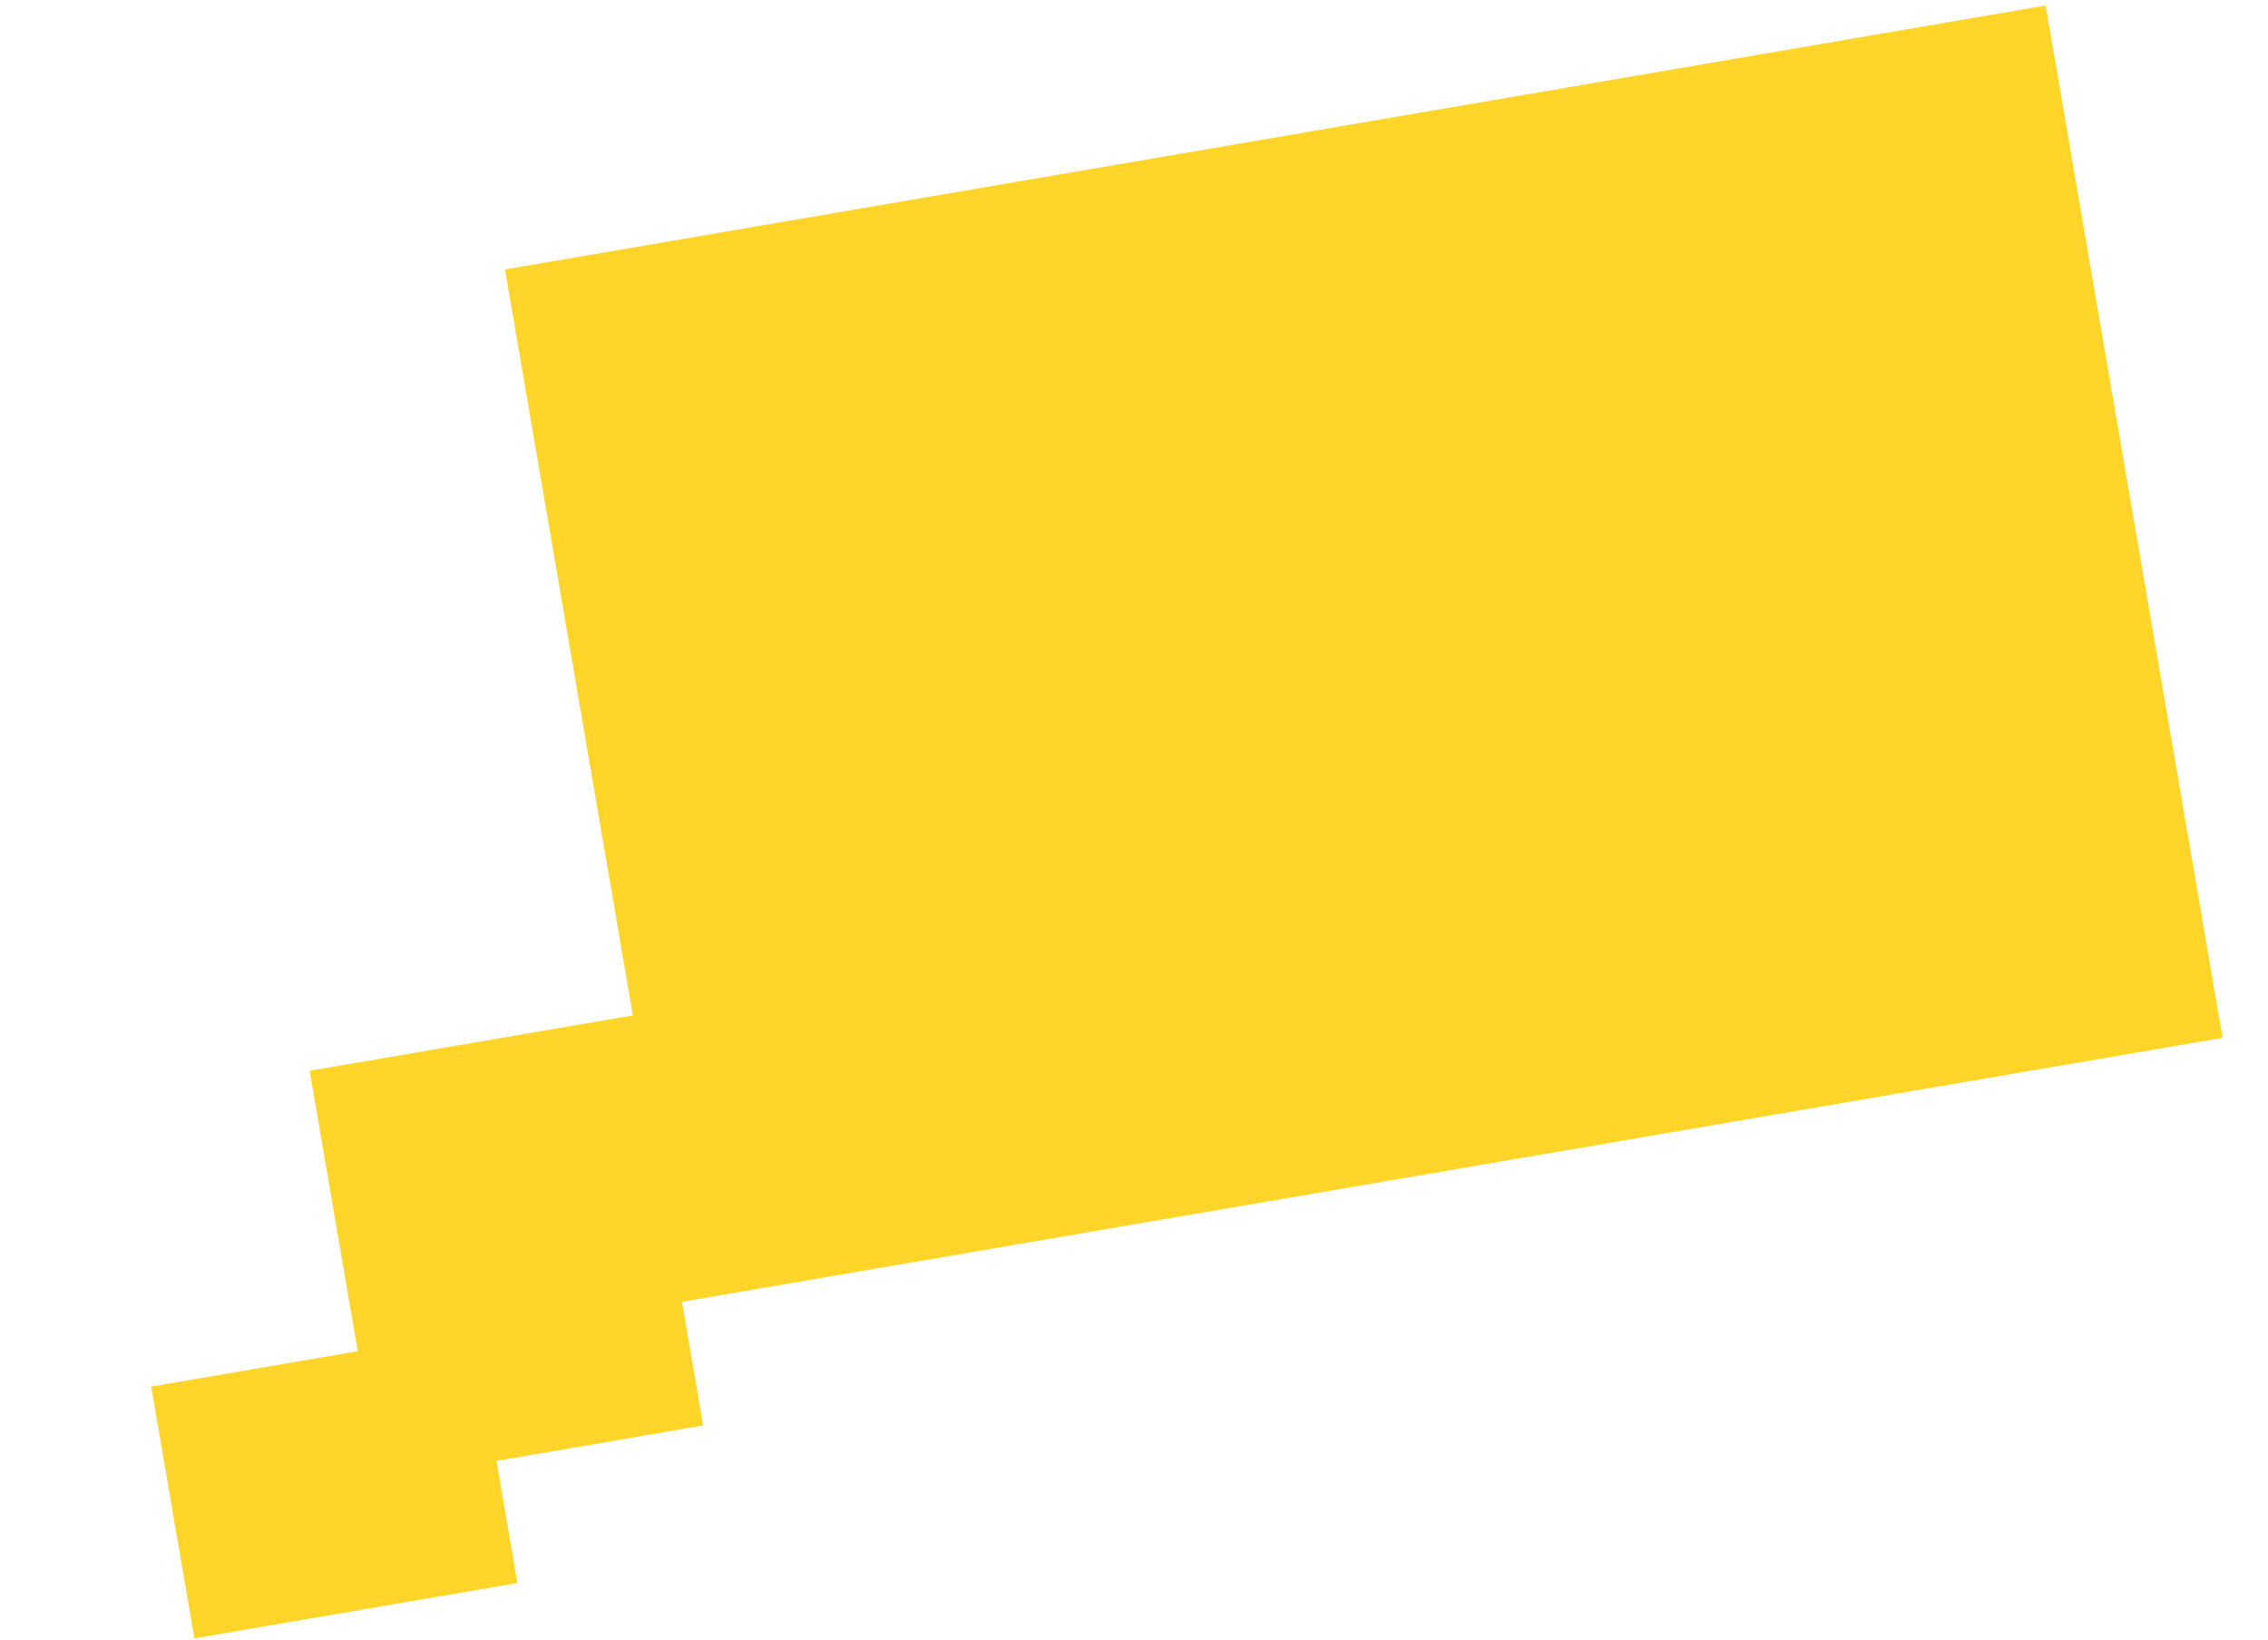 <svg _ngcontent-ppy-c5="" width="827" height="598" viewBox="0 0 827 598" fill="none" xmlns="http://www.w3.org/2000/svg"><path _ngcontent-ppy-c5="" d="M256.39 519.851L248.661 474.747L810.437 378.486L745.925 2.004L184.148 98.265L230.763 370.3L112.921 390.493L138.548 540.044L256.39 519.851Z" fill="#ffd529"/><path _ngcontent-ppy-c5="" d="M55.141 505.673L172.935 485.488L188.667 577.299L70.873 597.483L55.141 505.673Z" fill="#ffd529"/></svg>